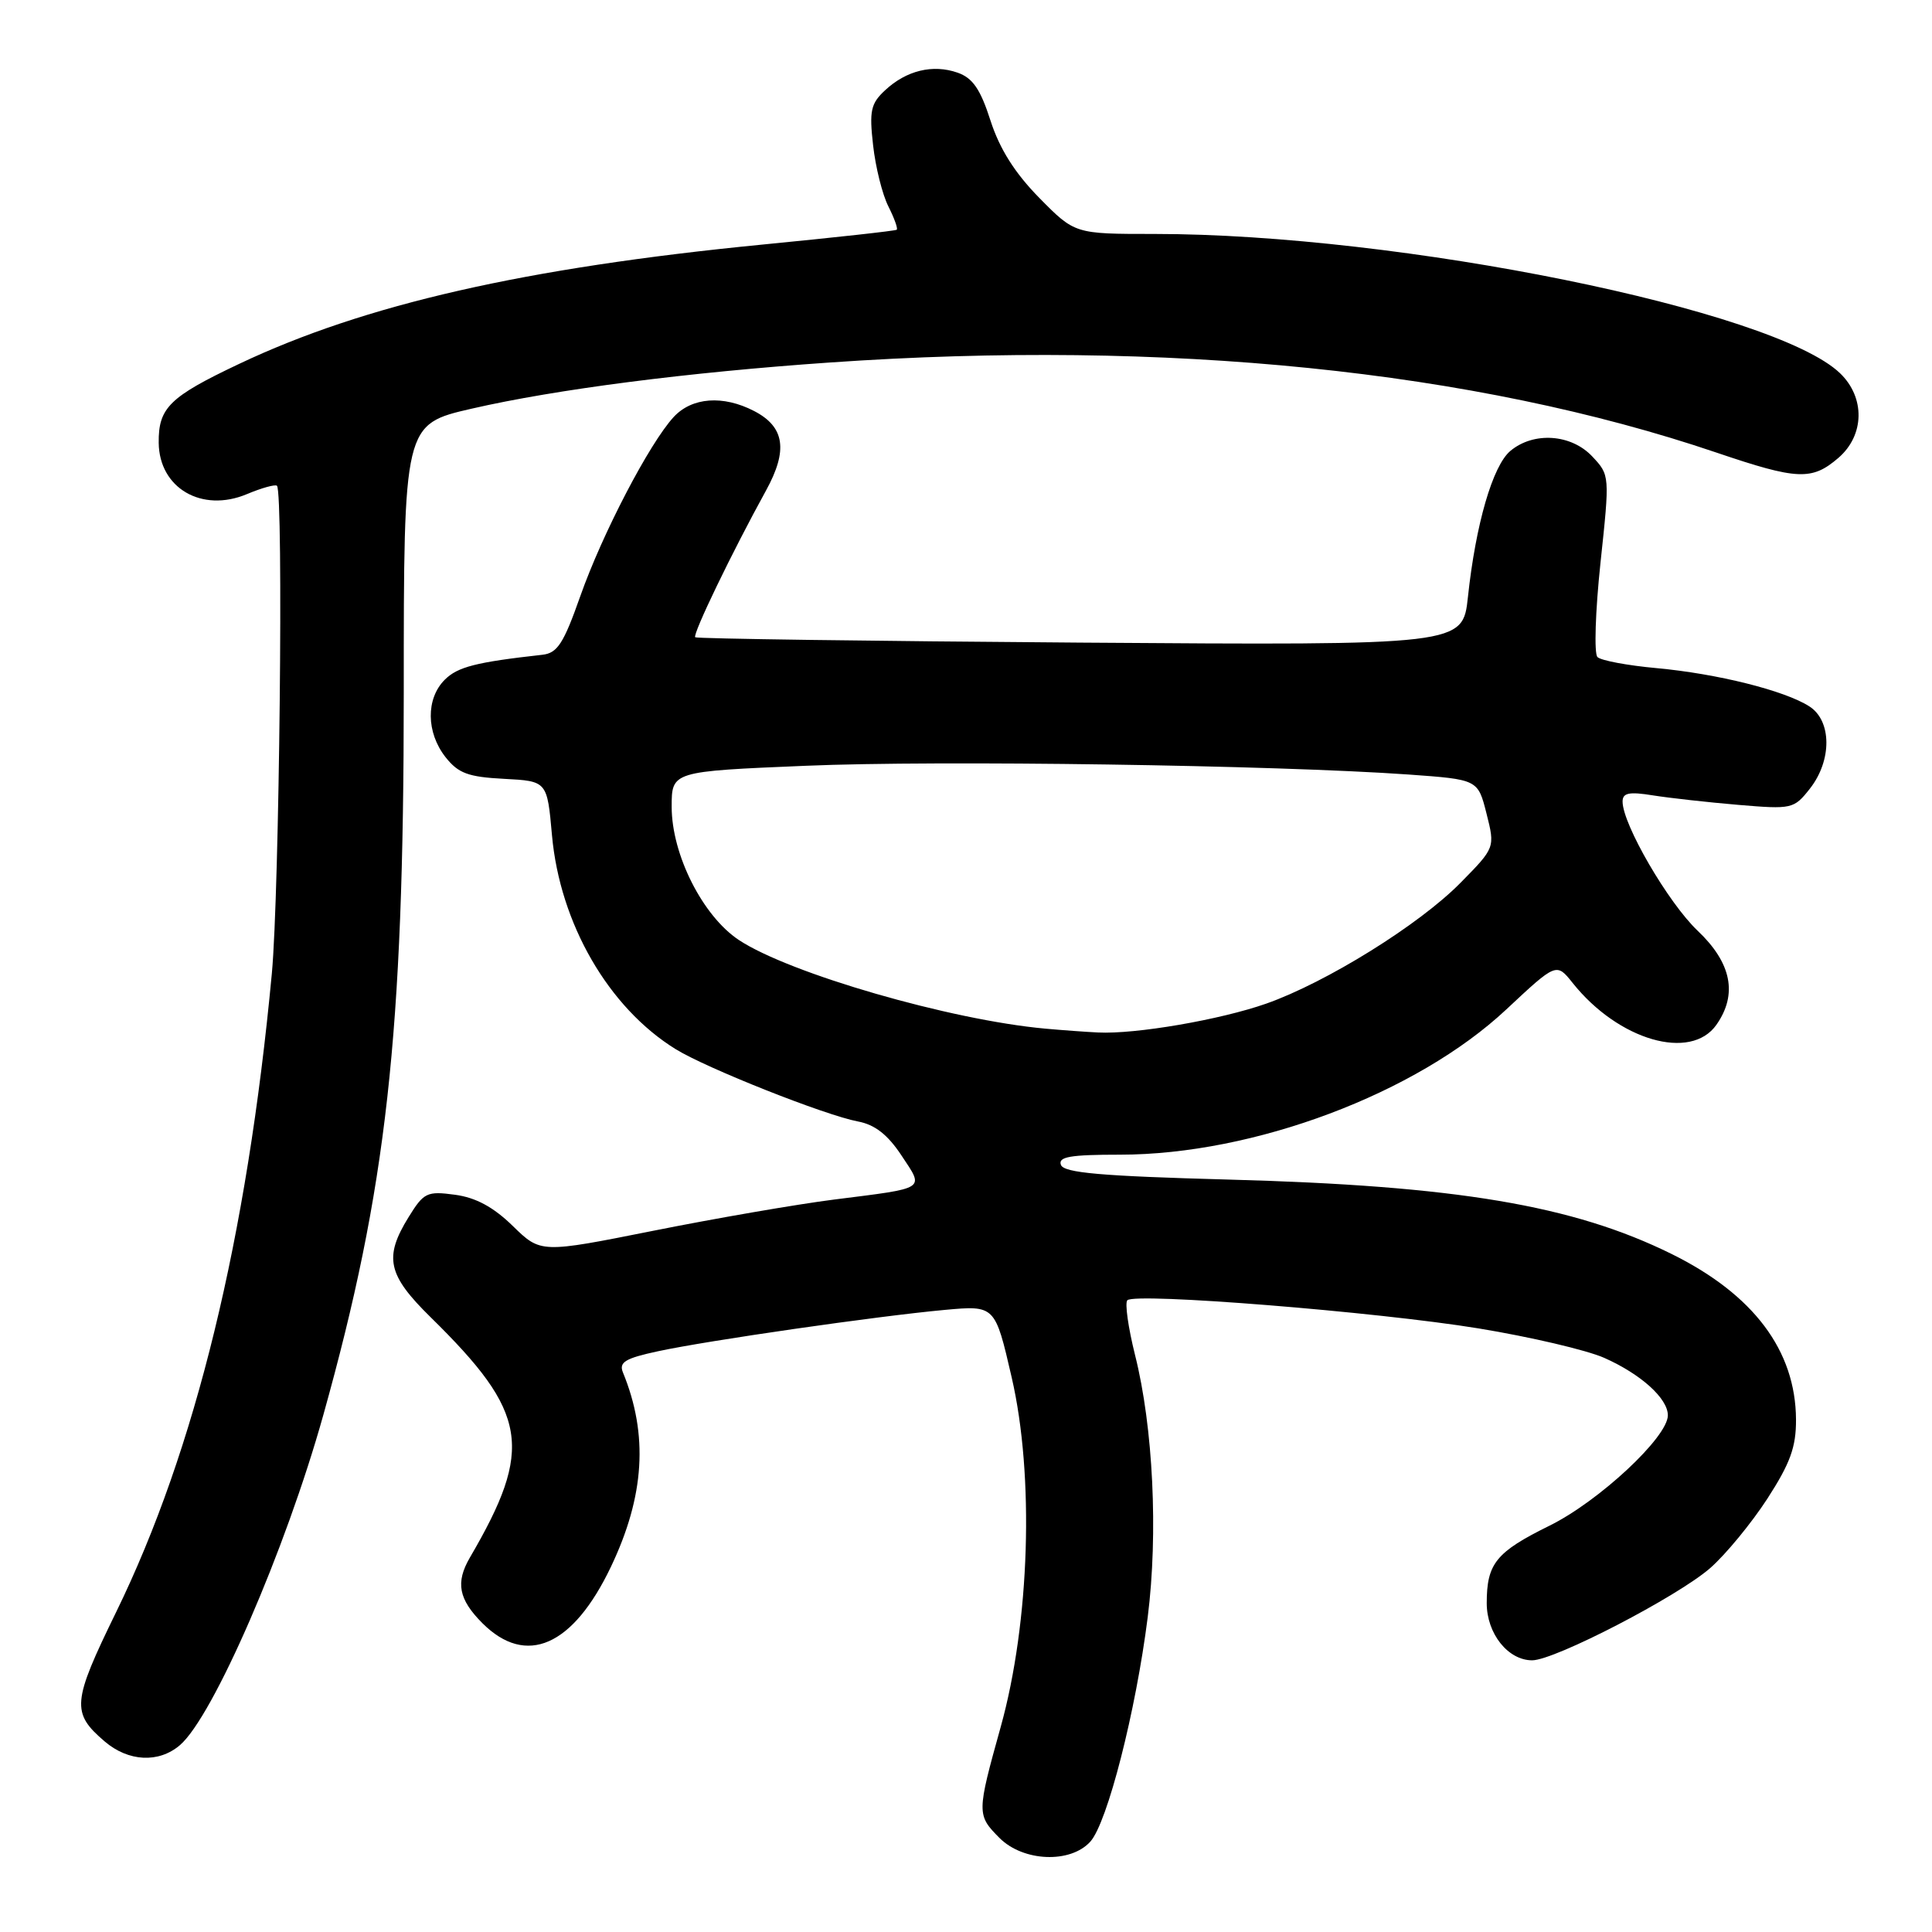 <?xml version="1.0" encoding="UTF-8" standalone="no"?>
<!DOCTYPE svg PUBLIC "-//W3C//DTD SVG 1.1//EN" "http://www.w3.org/Graphics/SVG/1.1/DTD/svg11.dtd" >
<svg xmlns="http://www.w3.org/2000/svg" xmlns:xlink="http://www.w3.org/1999/xlink" version="1.1" viewBox="0 0 256 256">
 <g >
 <path fill="currentColor"
d=" M 144.47 244.03 C 146.73 241.54 150.51 226.73 152.08 214.27 C 153.48 203.16 152.80 189.09 150.40 179.55 C 149.49 175.91 149.03 172.64 149.38 172.29 C 150.42 171.25 182.46 173.82 195.91 176.02 C 202.74 177.14 210.23 178.89 212.56 179.92 C 217.43 182.08 221.00 185.30 221.00 187.54 C 221.00 190.43 211.86 198.94 205.30 202.17 C 198.23 205.66 197.00 207.17 197.00 212.43 C 197.00 216.46 199.82 220.00 203.02 220.00 C 206.00 220.00 222.30 211.55 226.62 207.77 C 228.67 205.97 232.07 201.84 234.18 198.59 C 237.21 193.90 238.00 191.75 237.98 188.09 C 237.93 178.95 232.35 171.52 221.50 166.16 C 208.44 159.71 192.99 157.11 162.80 156.30 C 145.88 155.84 140.99 155.41 140.58 154.36 C 140.17 153.28 141.80 153.00 148.40 153.00 C 166.15 153.00 187.68 144.91 199.60 133.75 C 206.23 127.55 206.23 127.55 208.38 130.24 C 214.44 137.85 224.04 140.64 227.44 135.78 C 230.27 131.74 229.44 127.59 224.95 123.33 C 221.05 119.63 215.00 109.23 215.00 106.21 C 215.00 105.06 215.86 104.88 219.01 105.39 C 221.22 105.74 226.31 106.31 230.34 106.65 C 237.46 107.25 237.70 107.19 239.82 104.50 C 242.76 100.76 242.73 95.51 239.75 93.60 C 236.48 91.50 227.55 89.27 219.50 88.53 C 215.65 88.18 212.12 87.52 211.67 87.06 C 211.21 86.61 211.39 81.00 212.07 74.60 C 213.31 62.99 213.31 62.96 210.98 60.48 C 208.19 57.51 203.21 57.17 200.13 59.75 C 197.79 61.71 195.54 69.46 194.51 79.09 C 193.82 85.51 193.82 85.51 143.16 85.15 C 115.30 84.95 92.33 84.63 92.12 84.44 C 91.74 84.07 96.99 73.19 101.50 65.00 C 104.44 59.65 103.98 56.56 99.92 54.46 C 95.80 52.33 91.69 52.64 89.27 55.25 C 86.06 58.73 79.82 70.69 76.89 79.00 C 74.68 85.27 73.86 86.54 71.87 86.76 C 63.08 87.74 60.64 88.36 58.93 90.07 C 56.42 92.58 56.47 97.06 59.03 100.32 C 60.73 102.47 62.02 102.95 66.78 103.20 C 72.50 103.50 72.50 103.50 73.14 110.67 C 74.19 122.37 80.63 133.52 89.53 139.02 C 93.64 141.56 109.33 147.78 113.68 148.60 C 115.93 149.02 117.63 150.35 119.46 153.12 C 122.47 157.67 122.92 157.38 110.50 158.95 C 105.55 159.58 94.78 161.44 86.58 163.08 C 71.65 166.06 71.65 166.06 67.95 162.45 C 65.38 159.94 63.05 158.68 60.28 158.31 C 56.58 157.81 56.15 158.02 54.15 161.26 C 50.84 166.61 51.35 168.93 57.06 174.54 C 69.98 187.22 70.74 191.87 62.26 206.39 C 60.34 209.69 60.76 211.91 63.92 215.08 C 69.72 220.87 75.92 218.15 80.95 207.61 C 85.42 198.23 85.93 190.11 82.54 181.85 C 81.99 180.50 82.85 179.98 87.18 179.05 C 93.80 177.62 116.25 174.39 125.17 173.57 C 131.85 172.96 131.85 172.96 134.05 182.50 C 137.07 195.55 136.46 214.95 132.60 228.82 C 129.42 240.24 129.41 240.50 132.45 243.55 C 135.60 246.69 141.84 246.94 144.47 244.03 Z  M 23.83 231.25 C 28.23 227.50 37.84 205.38 42.84 187.50 C 51.24 157.43 53.50 137.19 53.50 91.86 C 53.50 56.22 53.50 56.22 62.50 54.15 C 73.70 51.58 91.09 49.34 110.00 48.03 C 154.53 44.94 195.37 49.09 227.44 59.97 C 238.18 63.61 240.08 63.70 243.60 60.67 C 247.07 57.68 247.17 52.67 243.81 49.45 C 235.08 41.07 185.53 31.00 152.96 31.00 C 142.42 31.00 142.42 31.00 137.71 26.22 C 134.47 22.92 132.46 19.74 131.25 15.99 C 129.91 11.81 128.89 10.33 126.89 9.63 C 123.61 8.48 120.10 9.33 117.28 11.96 C 115.38 13.72 115.17 14.69 115.69 19.25 C 116.01 22.14 116.92 25.78 117.71 27.34 C 118.50 28.91 119.00 30.30 118.82 30.44 C 118.65 30.59 110.62 31.47 101.00 32.41 C 69.57 35.49 48.29 40.34 31.68 48.22 C 22.45 52.59 20.98 54.04 21.03 58.68 C 21.10 64.68 26.74 67.97 32.70 65.48 C 34.68 64.65 36.48 64.15 36.70 64.37 C 37.58 65.25 37.02 118.32 36.02 129.00 C 32.73 164.05 25.89 192.11 15.39 213.61 C 9.55 225.56 9.43 226.95 13.87 230.75 C 17.02 233.44 21.03 233.64 23.83 231.25 Z  M 138.50 136.30 C 125.93 135.16 104.61 128.99 97.91 124.56 C 93.11 121.38 89.00 113.24 89.00 106.91 C 89.00 102.21 89.00 102.21 106.75 101.47 C 124.33 100.72 168.99 101.38 186.67 102.63 C 195.83 103.29 195.83 103.29 196.97 107.80 C 198.11 112.32 198.11 112.32 193.51 116.99 C 188.05 122.54 175.73 130.19 167.77 132.99 C 161.67 135.13 150.46 137.06 145.50 136.81 C 143.85 136.73 140.70 136.50 138.50 136.30 Z "/>
</g>
</svg>